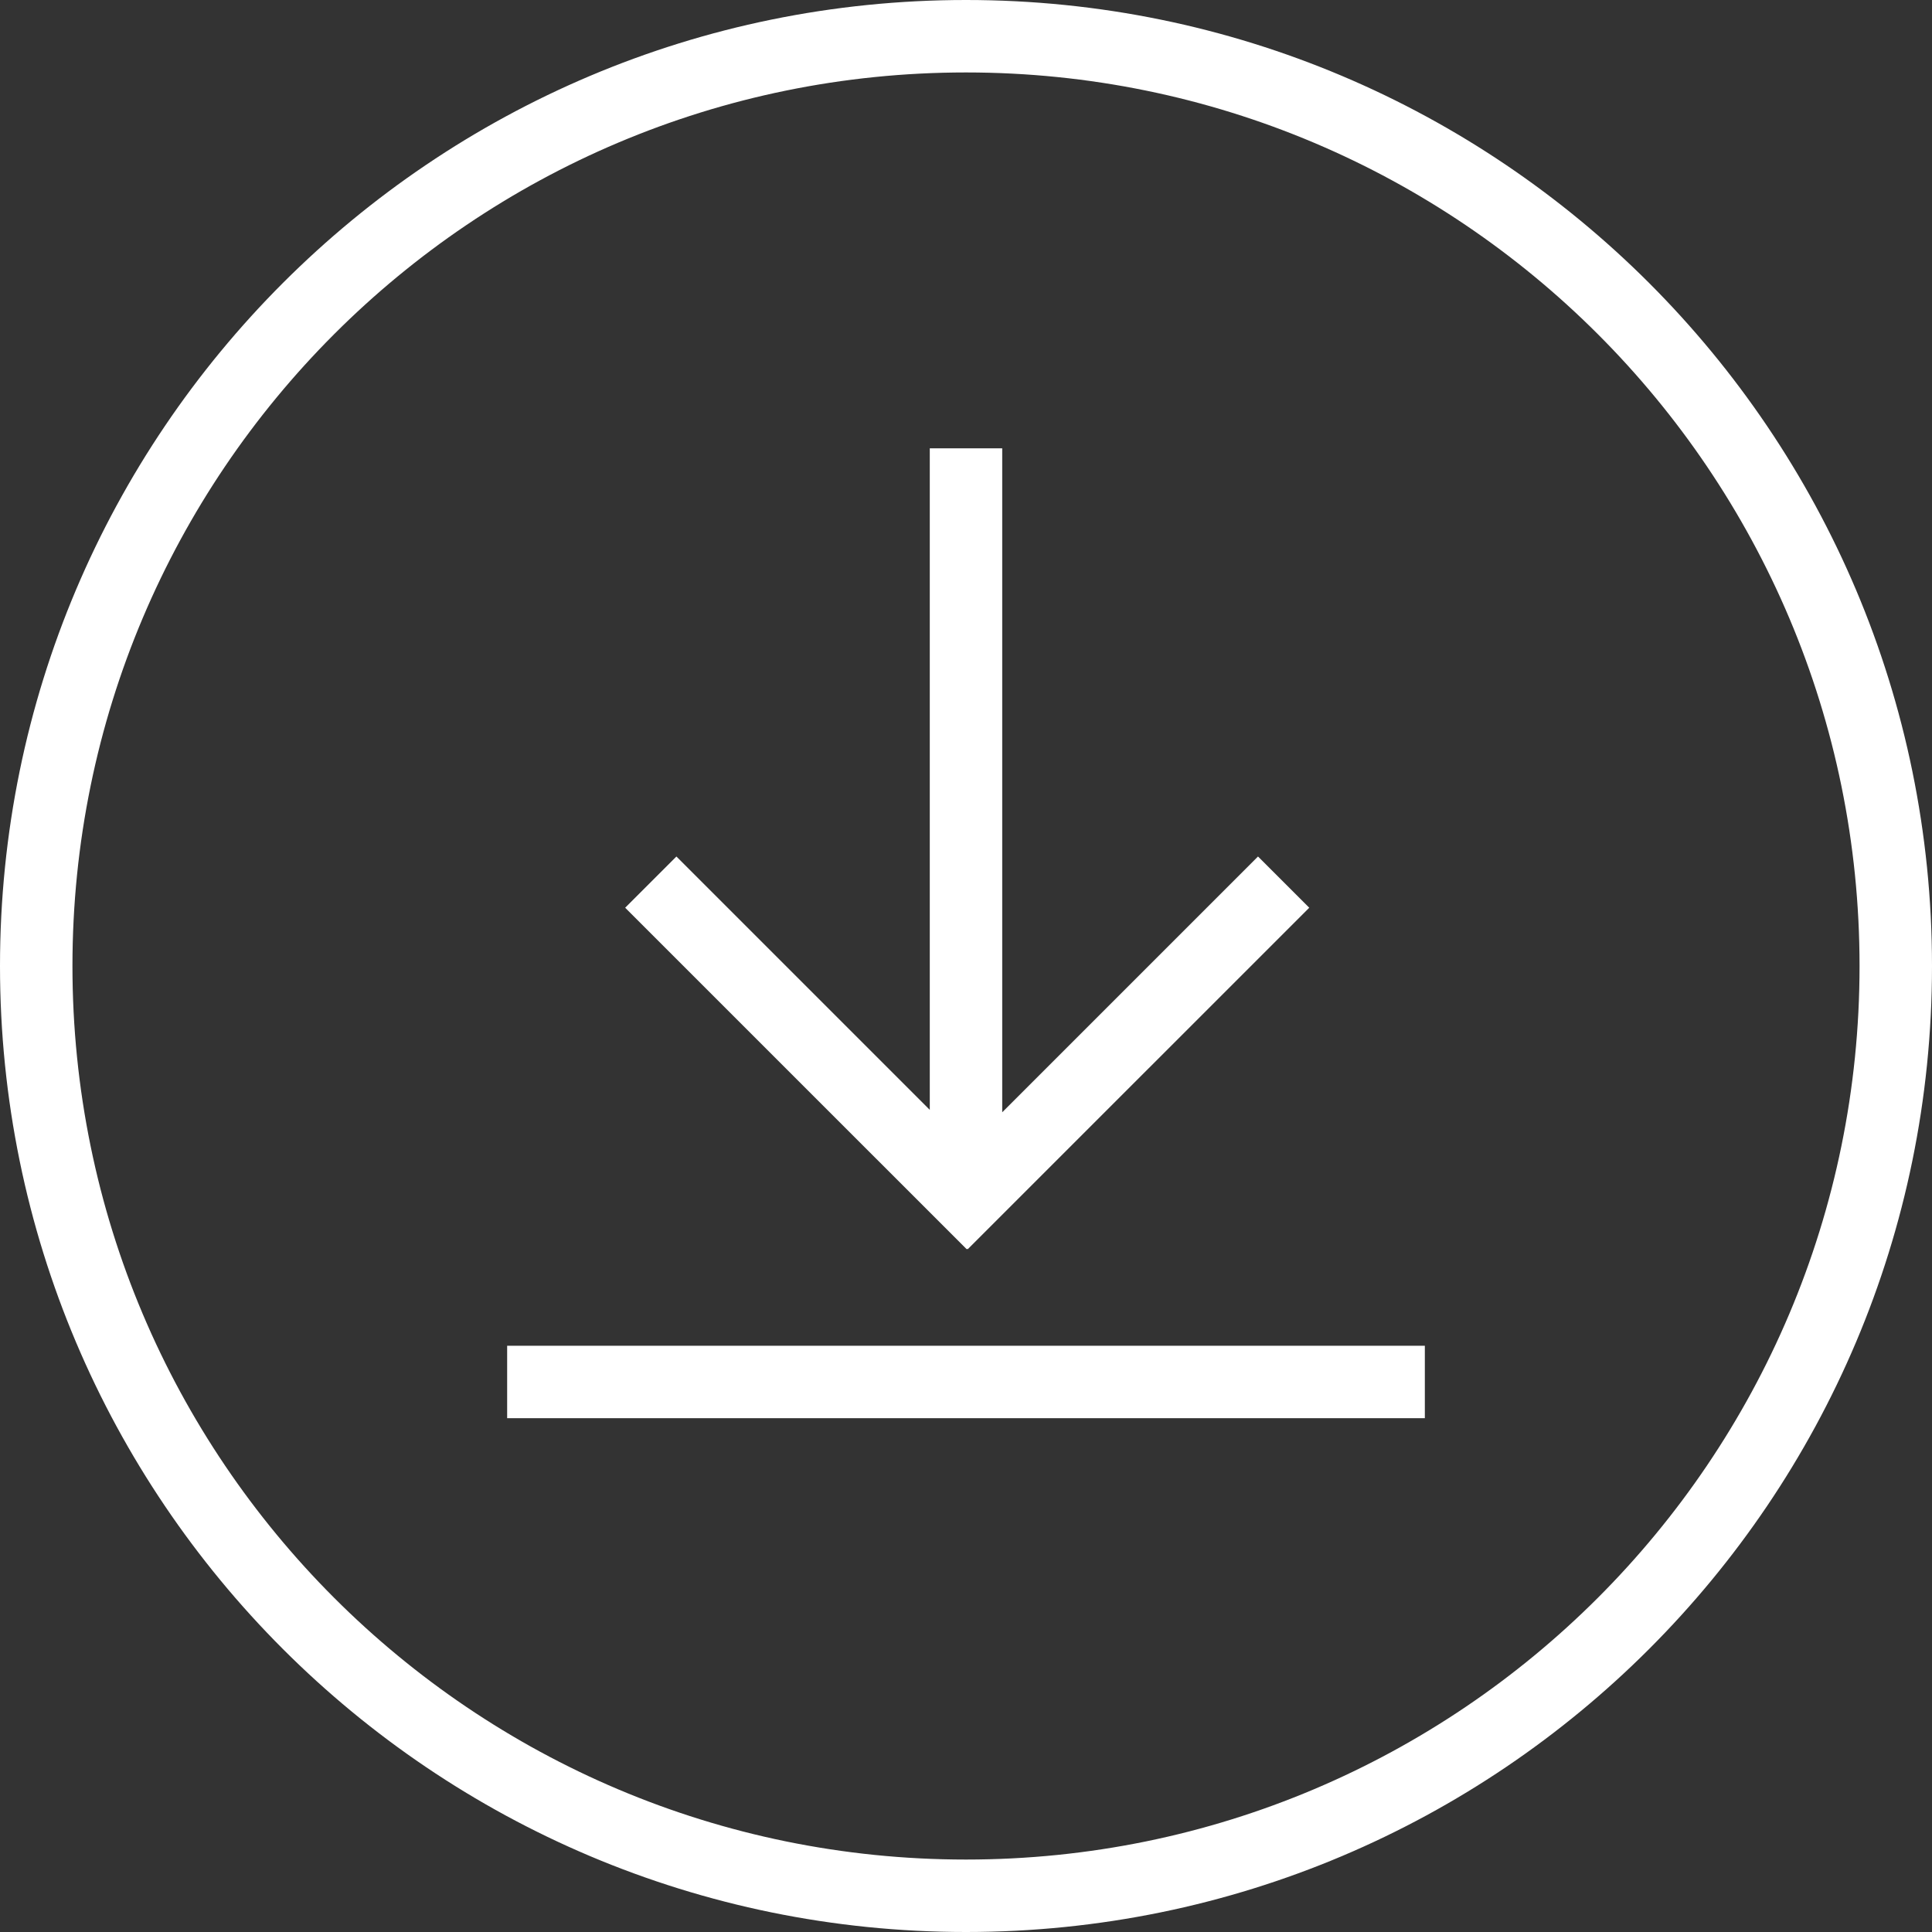 <?xml version="1.0" encoding="UTF-8"?>
<svg width="80px" height="80px" viewBox="0 0 80 80" version="1.1" xmlns="http://www.w3.org/2000/svg" xmlns:xlink="http://www.w3.org/1999/xlink">
    <rect x="0" y="0" width="80" height="80" fill="#333333" stroke="none"/>
    <!-- Generator: sketchtool 47.1 (45422) - http://www.bohemiancoding.com/sketch -->
    <title>img/icon-tx-in</title>
    <desc>Created with sketchtool.</desc>
    <defs></defs>
    <g id="Applet-images" stroke="none" stroke-width="1" fill="none" fill-rule="evenodd">
        <g id="img/icon-tx-in" fill="#FFFFFF">
            <g id="icon-deposit">
                <g id="down">
                    <path d="M40,80 C17.909,80 0,62.091 0,40 C0,17.909 17.909,0 40,0 C62.091,0 80,17.909 80,40 C80,62.091 62.091,80 40,80 Z M40,77 C60.435,77 77,60.435 77,40 C77,19.565 60.435,3 40,3 C19.565,3 3,19.565 3,40 C3,60.435 19.565,77 40,77 Z" id="Combined-Shape"></path>
                    <path d="M38.5,45.957 L38.5,18.565 L41.5,18.565 L41.5,46.057 L52.091,35.466 L54.213,37.587 L40.07,51.729 L40.05,51.709 L40.03,51.729 L25.887,37.587 L28.009,35.466 L38.5,45.957 Z M59,55.724 L59,58.724 L21,58.724 L21,55.724 L59,55.724 Z" id="Combined-Shape"></path>
                </g>
            </g>
        </g>
    </g>
</svg>